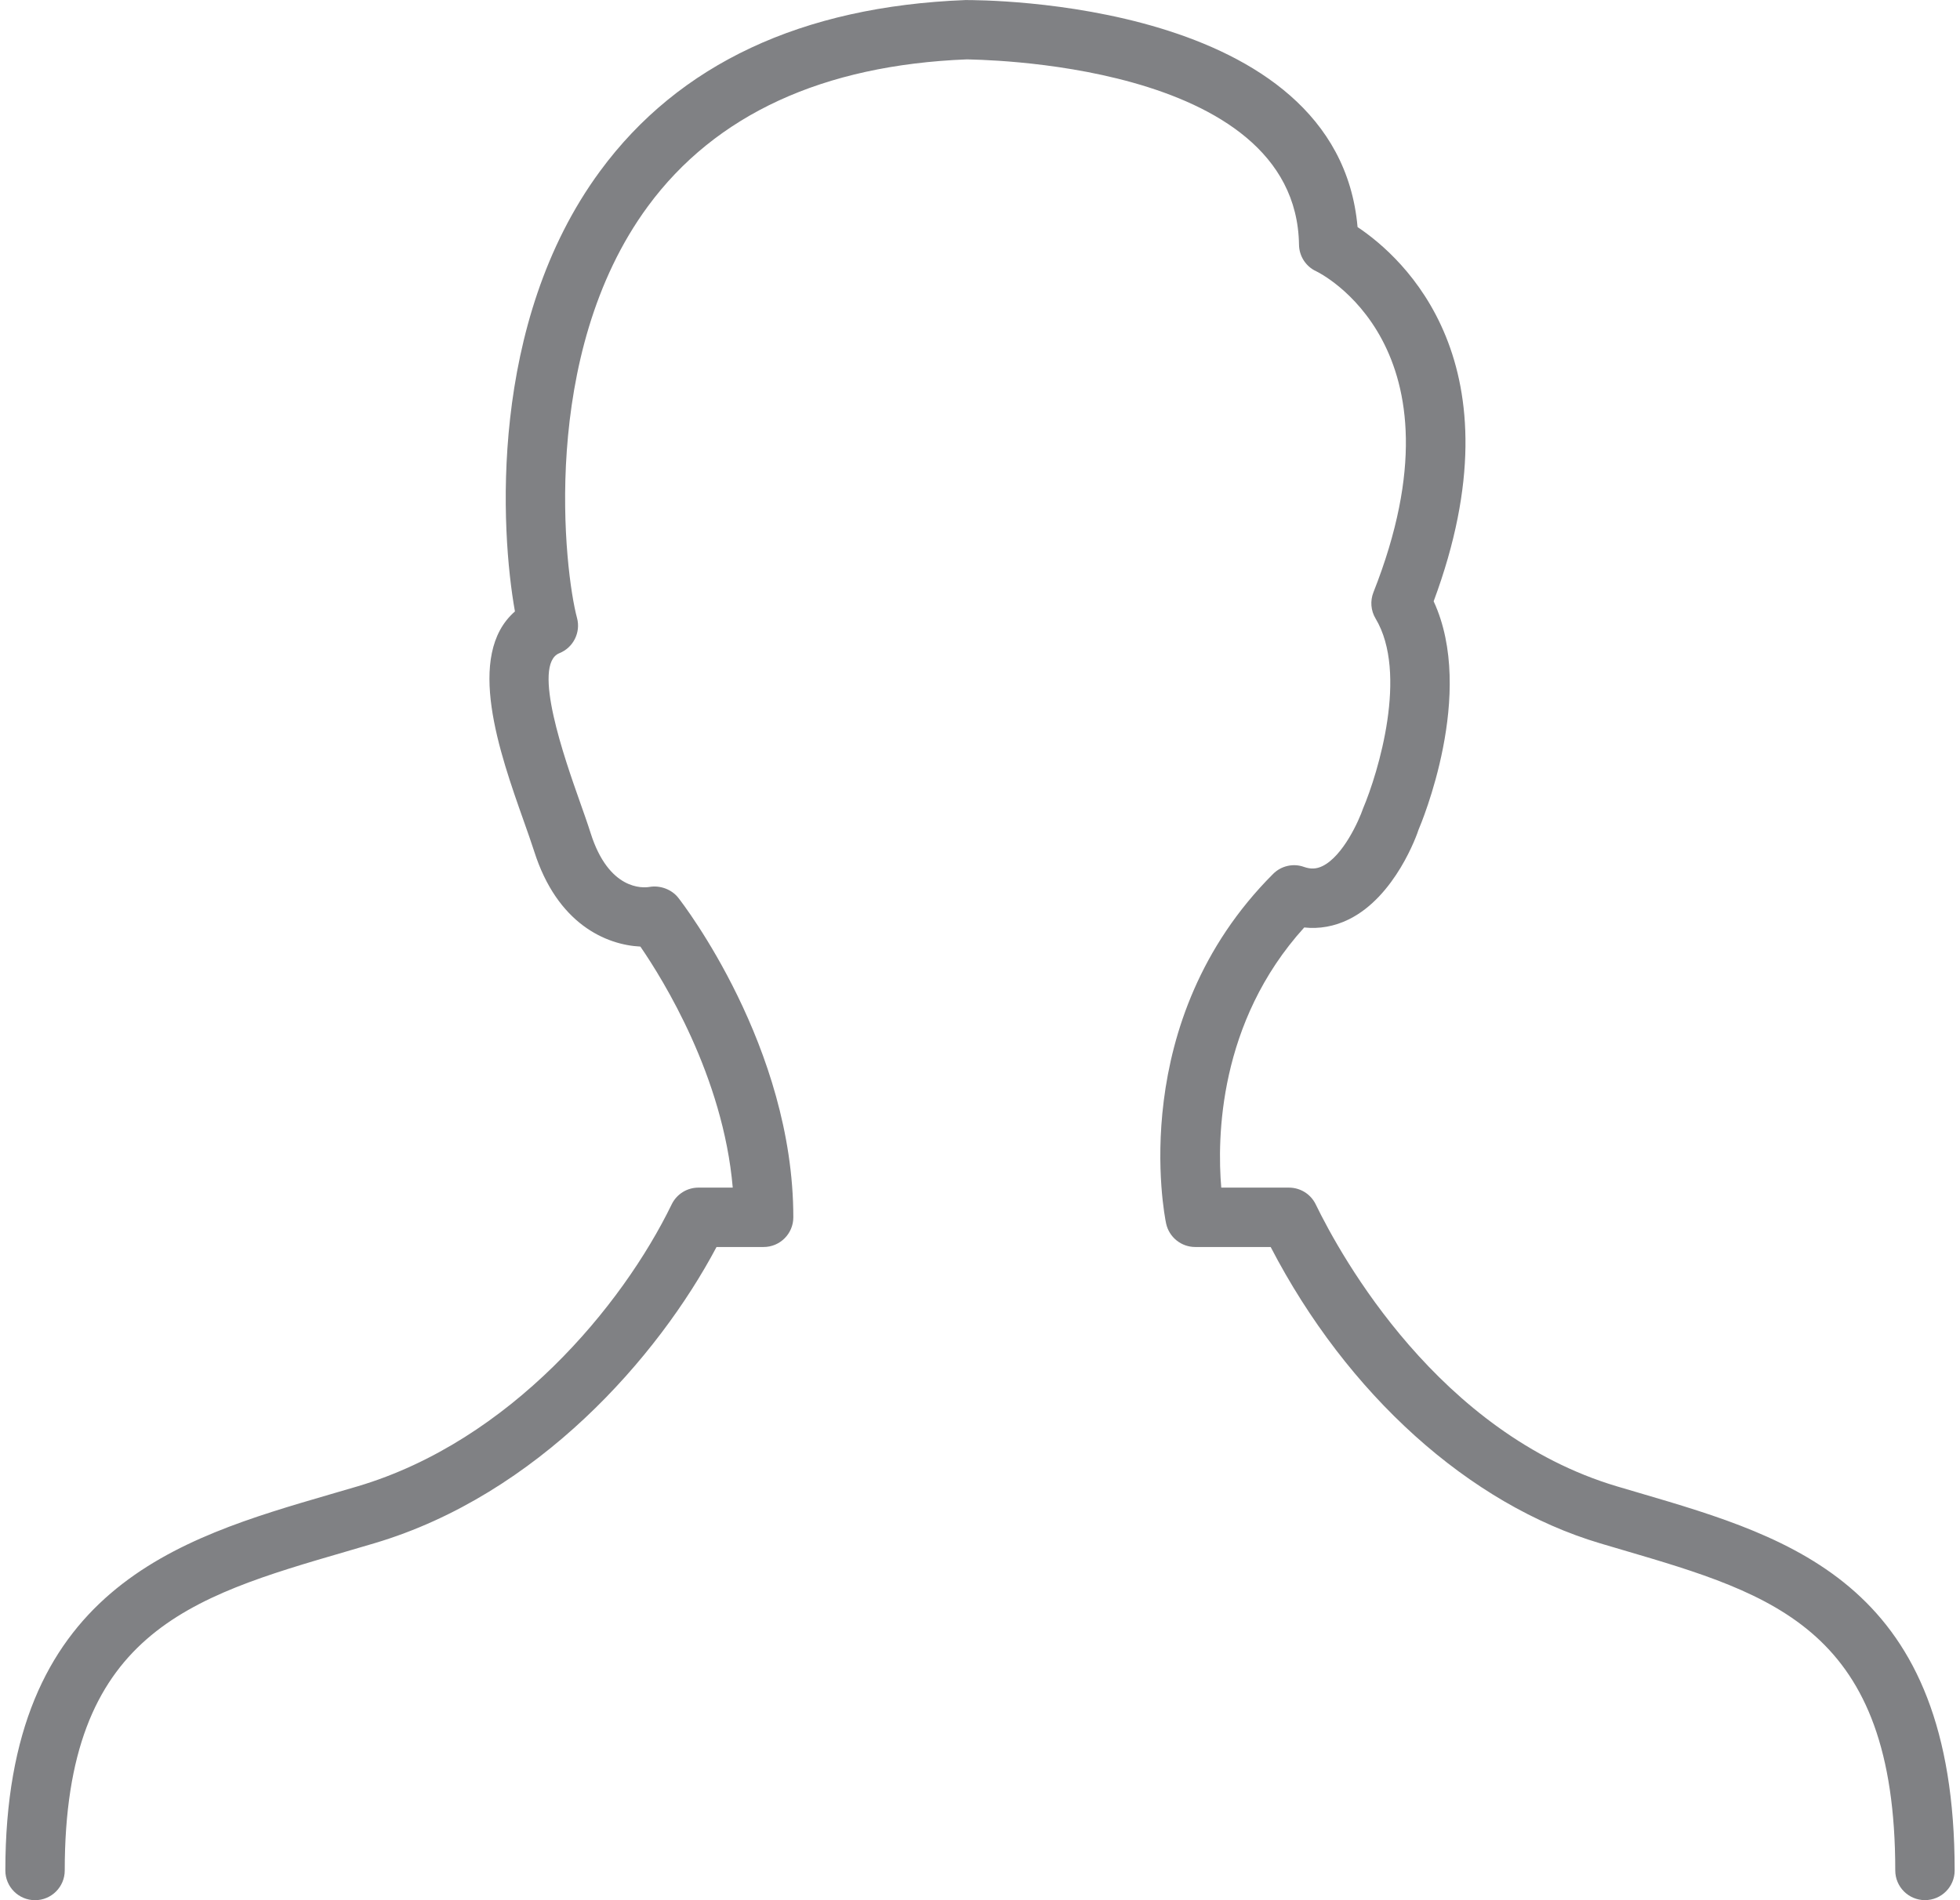 <?xml version="1.0" encoding="utf-8"?>
<!-- Generator: Adobe Illustrator 18.0.0, SVG Export Plug-In . SVG Version: 6.00 Build 0)  -->
<!DOCTYPE svg PUBLIC "-//W3C//DTD SVG 1.1//EN" "http://www.w3.org/Graphics/SVG/1.1/DTD/svg11.dtd">
<svg version="1.1" id="Layer_1" xmlns="http://www.w3.org/2000/svg" xmlns:xlink="http://www.w3.org/1999/xlink" x="0px" y="0px"
	 width="33px" height="32px" viewBox="0 0 33 32" enable-background="new 0 0 33 32" xml:space="preserve">
<g>
	<path fill="#808184" d="M0.59,32c0.276,0,0.5-0.224,0.5-0.5c0-3.991,2.092-4.601,4.74-5.372l0.48-0.141
		c2.74-0.815,4.771-3.132,5.754-4.987h0.793c0.276,0,0.5-0.224,0.5-0.5c0-2.871-1.857-5.279-1.936-5.38
		c-0.113-0.144-0.307-0.214-0.485-0.184c-0.113,0.02-0.686,0.058-0.991-0.904c-0.05-0.159-0.116-0.344-0.187-0.545
		C9.515,12.799,8.946,11.189,9.418,11c0.235-0.094,0.363-0.35,0.297-0.594c-0.208-0.771-0.648-4.428,1.193-6.931
		C12.046,1.928,13.857,1.096,16.277,1c0.054,0.007,5.548-0.001,5.594,3.122c0.003,0.193,0.116,0.367,0.291,0.447
		c0.026,0.012,2.604,1.254,0.962,5.406c-0.057,0.145-0.044,0.308,0.036,0.441c0.553,0.922,0.045,2.595-0.211,3.2
		c-0.067,0.198-0.335,0.8-0.684,0.97c-0.102,0.049-0.197,0.053-0.311,0.013c-0.181-0.065-0.383-0.018-0.519,0.118
		c-2.478,2.478-1.831,5.747-1.802,5.885C19.682,20.834,19.887,21,20.124,21h1.27c1.286,2.479,3.341,4.334,5.546,4.99l0.376,0.111
		c2.567,0.754,4.594,1.35,4.594,5.398c0,0.276,0.224,0.5,0.5,0.5s0.5-0.224,0.5-0.5c0-4.797-2.701-5.591-5.312-6.358l-0.373-0.11
		c-3-0.893-4.642-3.862-5.073-4.75C22.068,20.109,21.893,20,21.702,20h-1.14c-0.07-0.826-0.052-2.782,1.397-4.381
		c0.253,0.028,0.511-0.018,0.75-0.136c0.785-0.386,1.151-1.433,1.175-1.511c0.042-0.098,0.971-2.297,0.254-3.846
		c1.488-4.002-0.513-5.79-1.281-6.302c-0.338-3.833-6.323-3.823-6.604-3.823c-2.754,0.108-4.823,1.077-6.15,2.881
		C8.218,5.444,8.428,8.948,8.67,10.297c-0.841,0.733-0.256,2.387,0.146,3.523c0.067,0.19,0.129,0.364,0.177,0.514
		c0.389,1.226,1.211,1.578,1.789,1.607c0.384,0.559,1.394,2.187,1.555,4.059h-0.578c-0.191,0-0.366,0.109-0.45,0.282
		c-0.832,1.712-2.714,3.982-5.283,4.747L5.55,25.168c-2.559,0.746-5.46,1.59-5.46,6.332C0.09,31.776,0.314,32,0.59,32z"/>
</g>
</svg>
